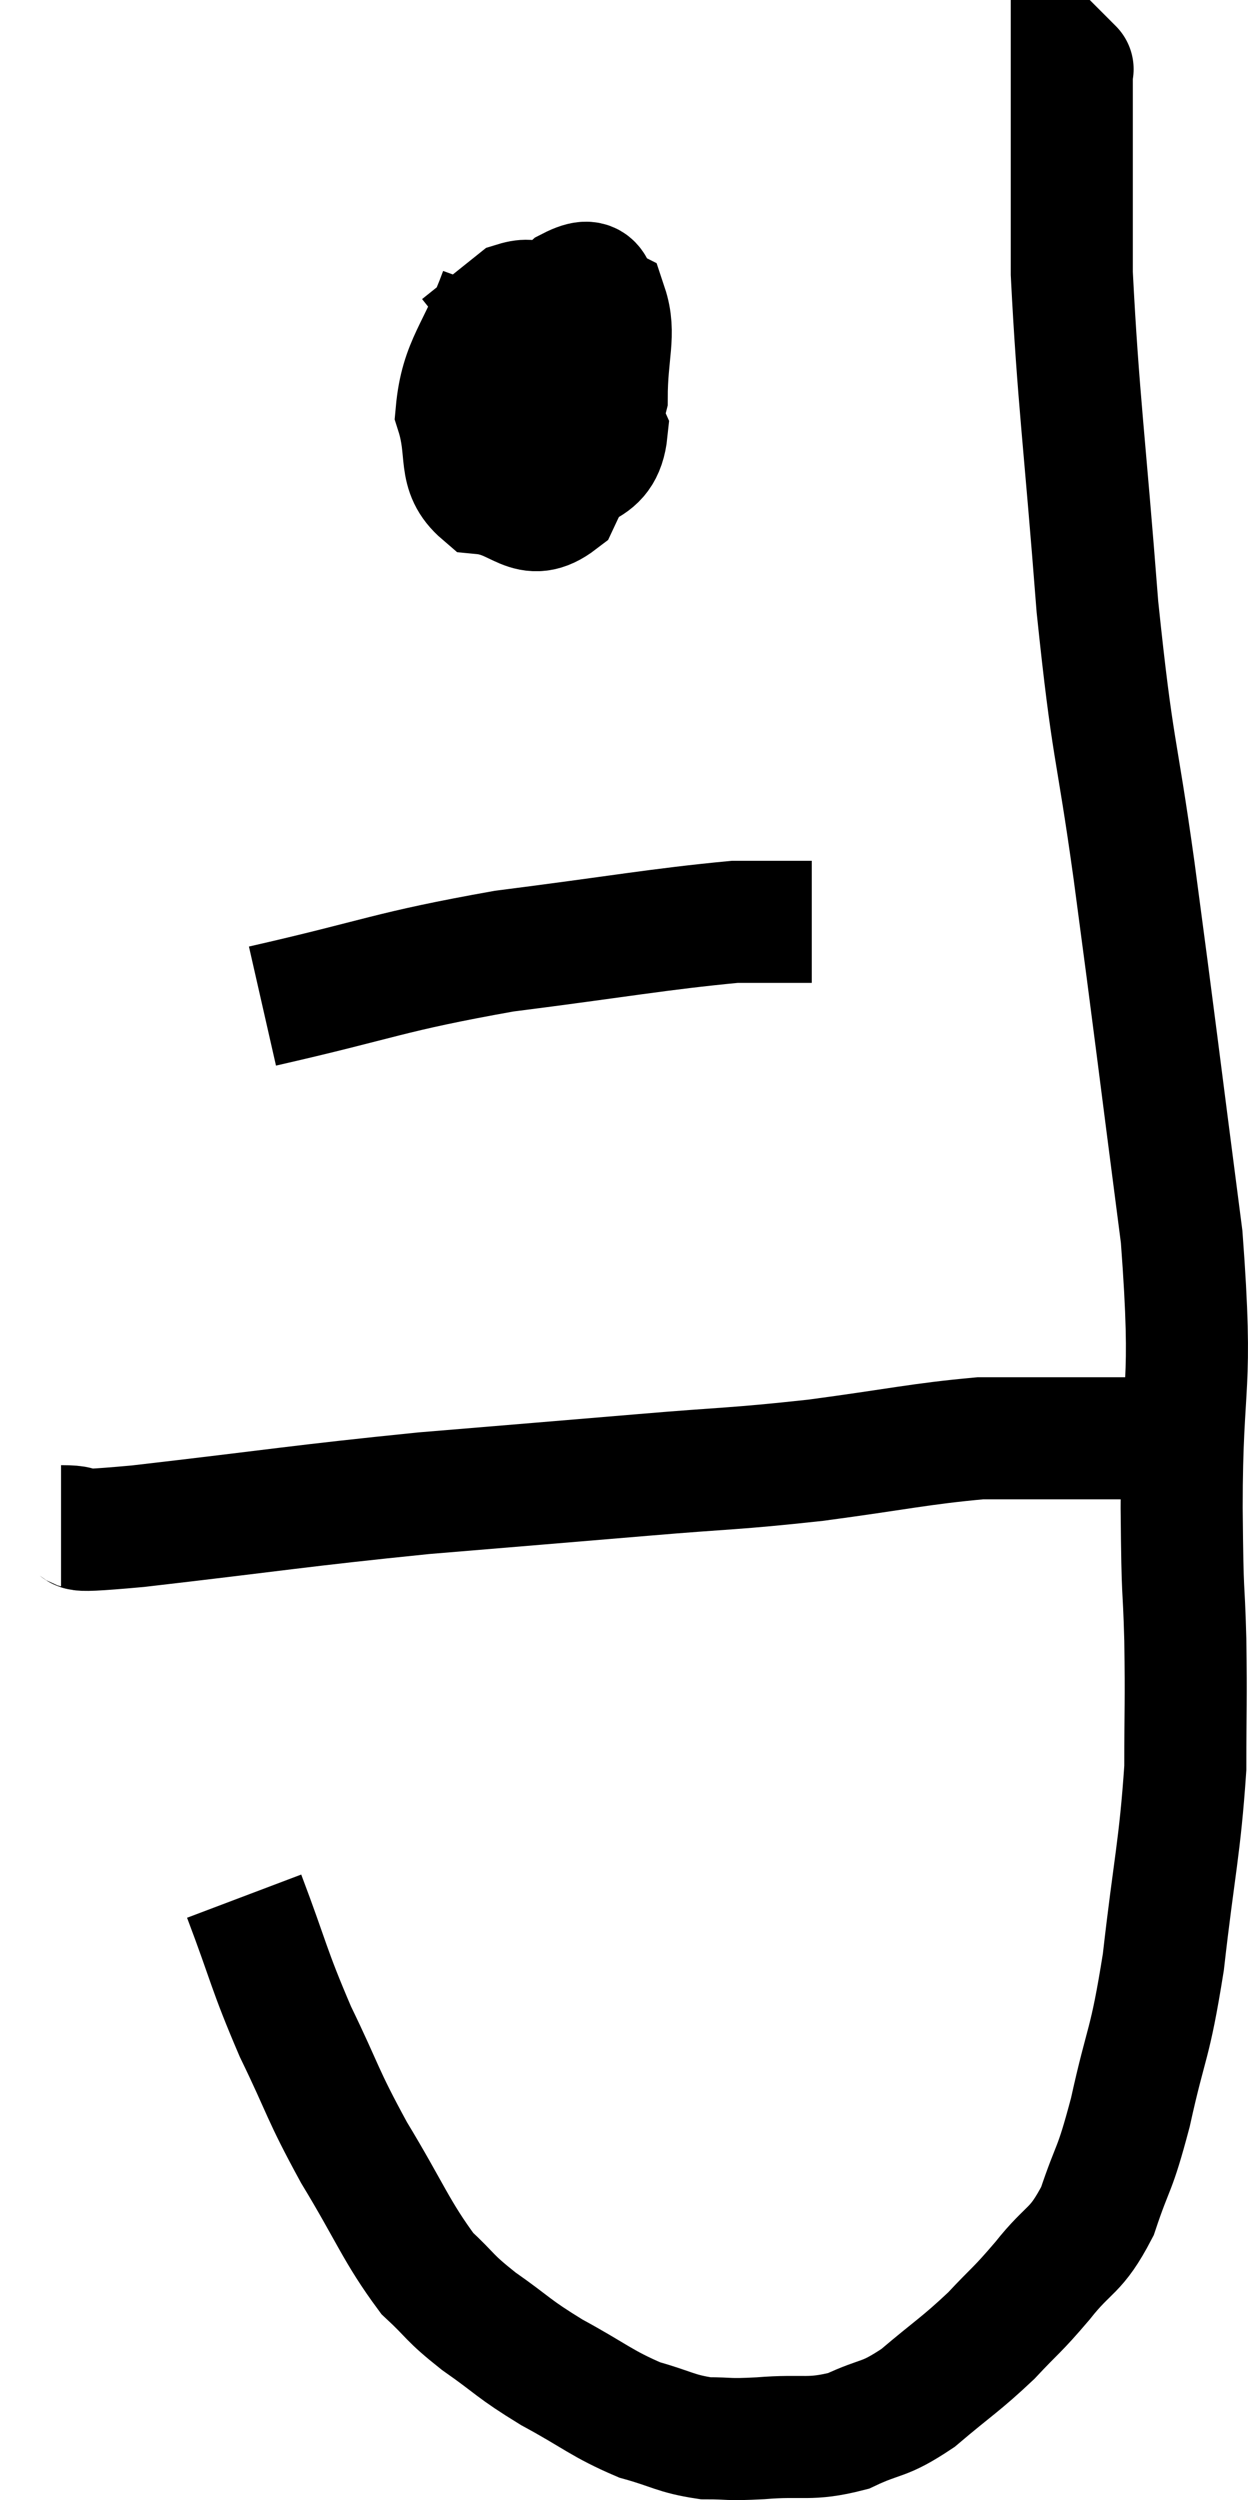 <svg xmlns="http://www.w3.org/2000/svg" viewBox="12.2 1.7 20.447 40.953" width="20.447" height="40.953"><path d="M 13.2 26.7 C 13.83 26.7, 12.975 26.835, 14.46 26.7 C 16.8 26.43, 17.07 26.37, 19.14 26.16 C 20.94 26.01, 21.135 25.995, 22.74 25.86 C 24.15 25.74, 24.18 25.77, 25.56 25.62 C 26.91 25.44, 27.27 25.35, 28.26 25.26 C 28.89 25.26, 29.01 25.26, 29.52 25.26 C 29.91 25.26, 29.985 25.26, 30.3 25.26 C 30.54 25.26, 30.585 25.26, 30.78 25.26 L 31.08 25.26" fill="none" stroke="black" stroke-width="2"></path><path d="M 16.2 32.76 C 16.62 33.87, 16.59 33.93, 17.04 34.98 C 17.52 35.97, 17.46 35.97, 18 36.96 C 18.6 37.95, 18.69 38.25, 19.2 38.94 C 19.62 39.33, 19.53 39.315, 20.04 39.72 C 20.64 40.14, 20.58 40.155, 21.24 40.56 C 21.96 40.95, 22.05 41.07, 22.68 41.34 C 23.22 41.49, 23.265 41.565, 23.76 41.64 C 24.21 41.64, 24.075 41.67, 24.66 41.64 C 25.38 41.58, 25.455 41.685, 26.1 41.52 C 26.67 41.25, 26.655 41.37, 27.24 40.98 C 27.84 40.47, 27.93 40.44, 28.44 39.96 C 28.86 39.51, 28.845 39.57, 29.28 39.06 C 29.73 38.49, 29.82 38.61, 30.18 37.92 C 30.45 37.11, 30.45 37.32, 30.72 36.3 C 30.99 35.07, 31.035 35.25, 31.26 33.84 C 31.44 32.25, 31.53 31.98, 31.62 30.66 C 31.62 29.61, 31.635 29.625, 31.62 28.56 C 31.59 27.48, 31.575 28.05, 31.56 26.4 C 31.56 24.18, 31.755 24.57, 31.56 21.96 C 31.17 18.96, 31.125 18.54, 30.78 15.96 C 30.48 13.8, 30.435 14.085, 30.18 11.64 C 29.97 8.91, 29.865 8.235, 29.76 6.18 C 29.76 4.8, 29.76 4.26, 29.76 3.42 C 29.76 3.12, 29.76 2.97, 29.76 2.82 C 29.76 2.82, 29.79 2.85, 29.76 2.82 L 29.64 2.7" fill="none" stroke="black" stroke-width="2"></path><path d="M 20.4 6.48 C 20.04 7.47, 19.755 7.635, 19.68 8.46 C 19.89 9.12, 19.68 9.42, 20.1 9.78 C 20.73 9.84, 20.85 10.29, 21.36 9.9 C 21.75 9.06, 21.945 9.015, 22.14 8.22 C 22.14 7.47, 22.29 7.17, 22.14 6.72 C 21.84 6.57, 22.065 6.15, 21.54 6.42 C 20.79 7.11, 20.43 7.2, 20.04 7.8 C 20.01 8.31, 19.74 8.325, 19.98 8.82 C 20.49 9.3, 20.46 9.795, 21 9.78 C 21.57 9.27, 22.065 9.48, 22.14 8.76 C 21.72 7.83, 21.675 7.425, 21.3 6.9 C 20.97 6.78, 21.03 6.54, 20.64 6.66 L 19.74 7.38" fill="none" stroke="black" stroke-width="2"></path><path d="M 16.5 18.18 C 18.48 17.73, 18.525 17.625, 20.46 17.28 C 22.35 17.04, 22.98 16.92, 24.24 16.8 C 24.87 16.8, 25.185 16.8, 25.5 16.8 L 25.5 16.8" fill="none" stroke="black" stroke-width="2"></path></svg>